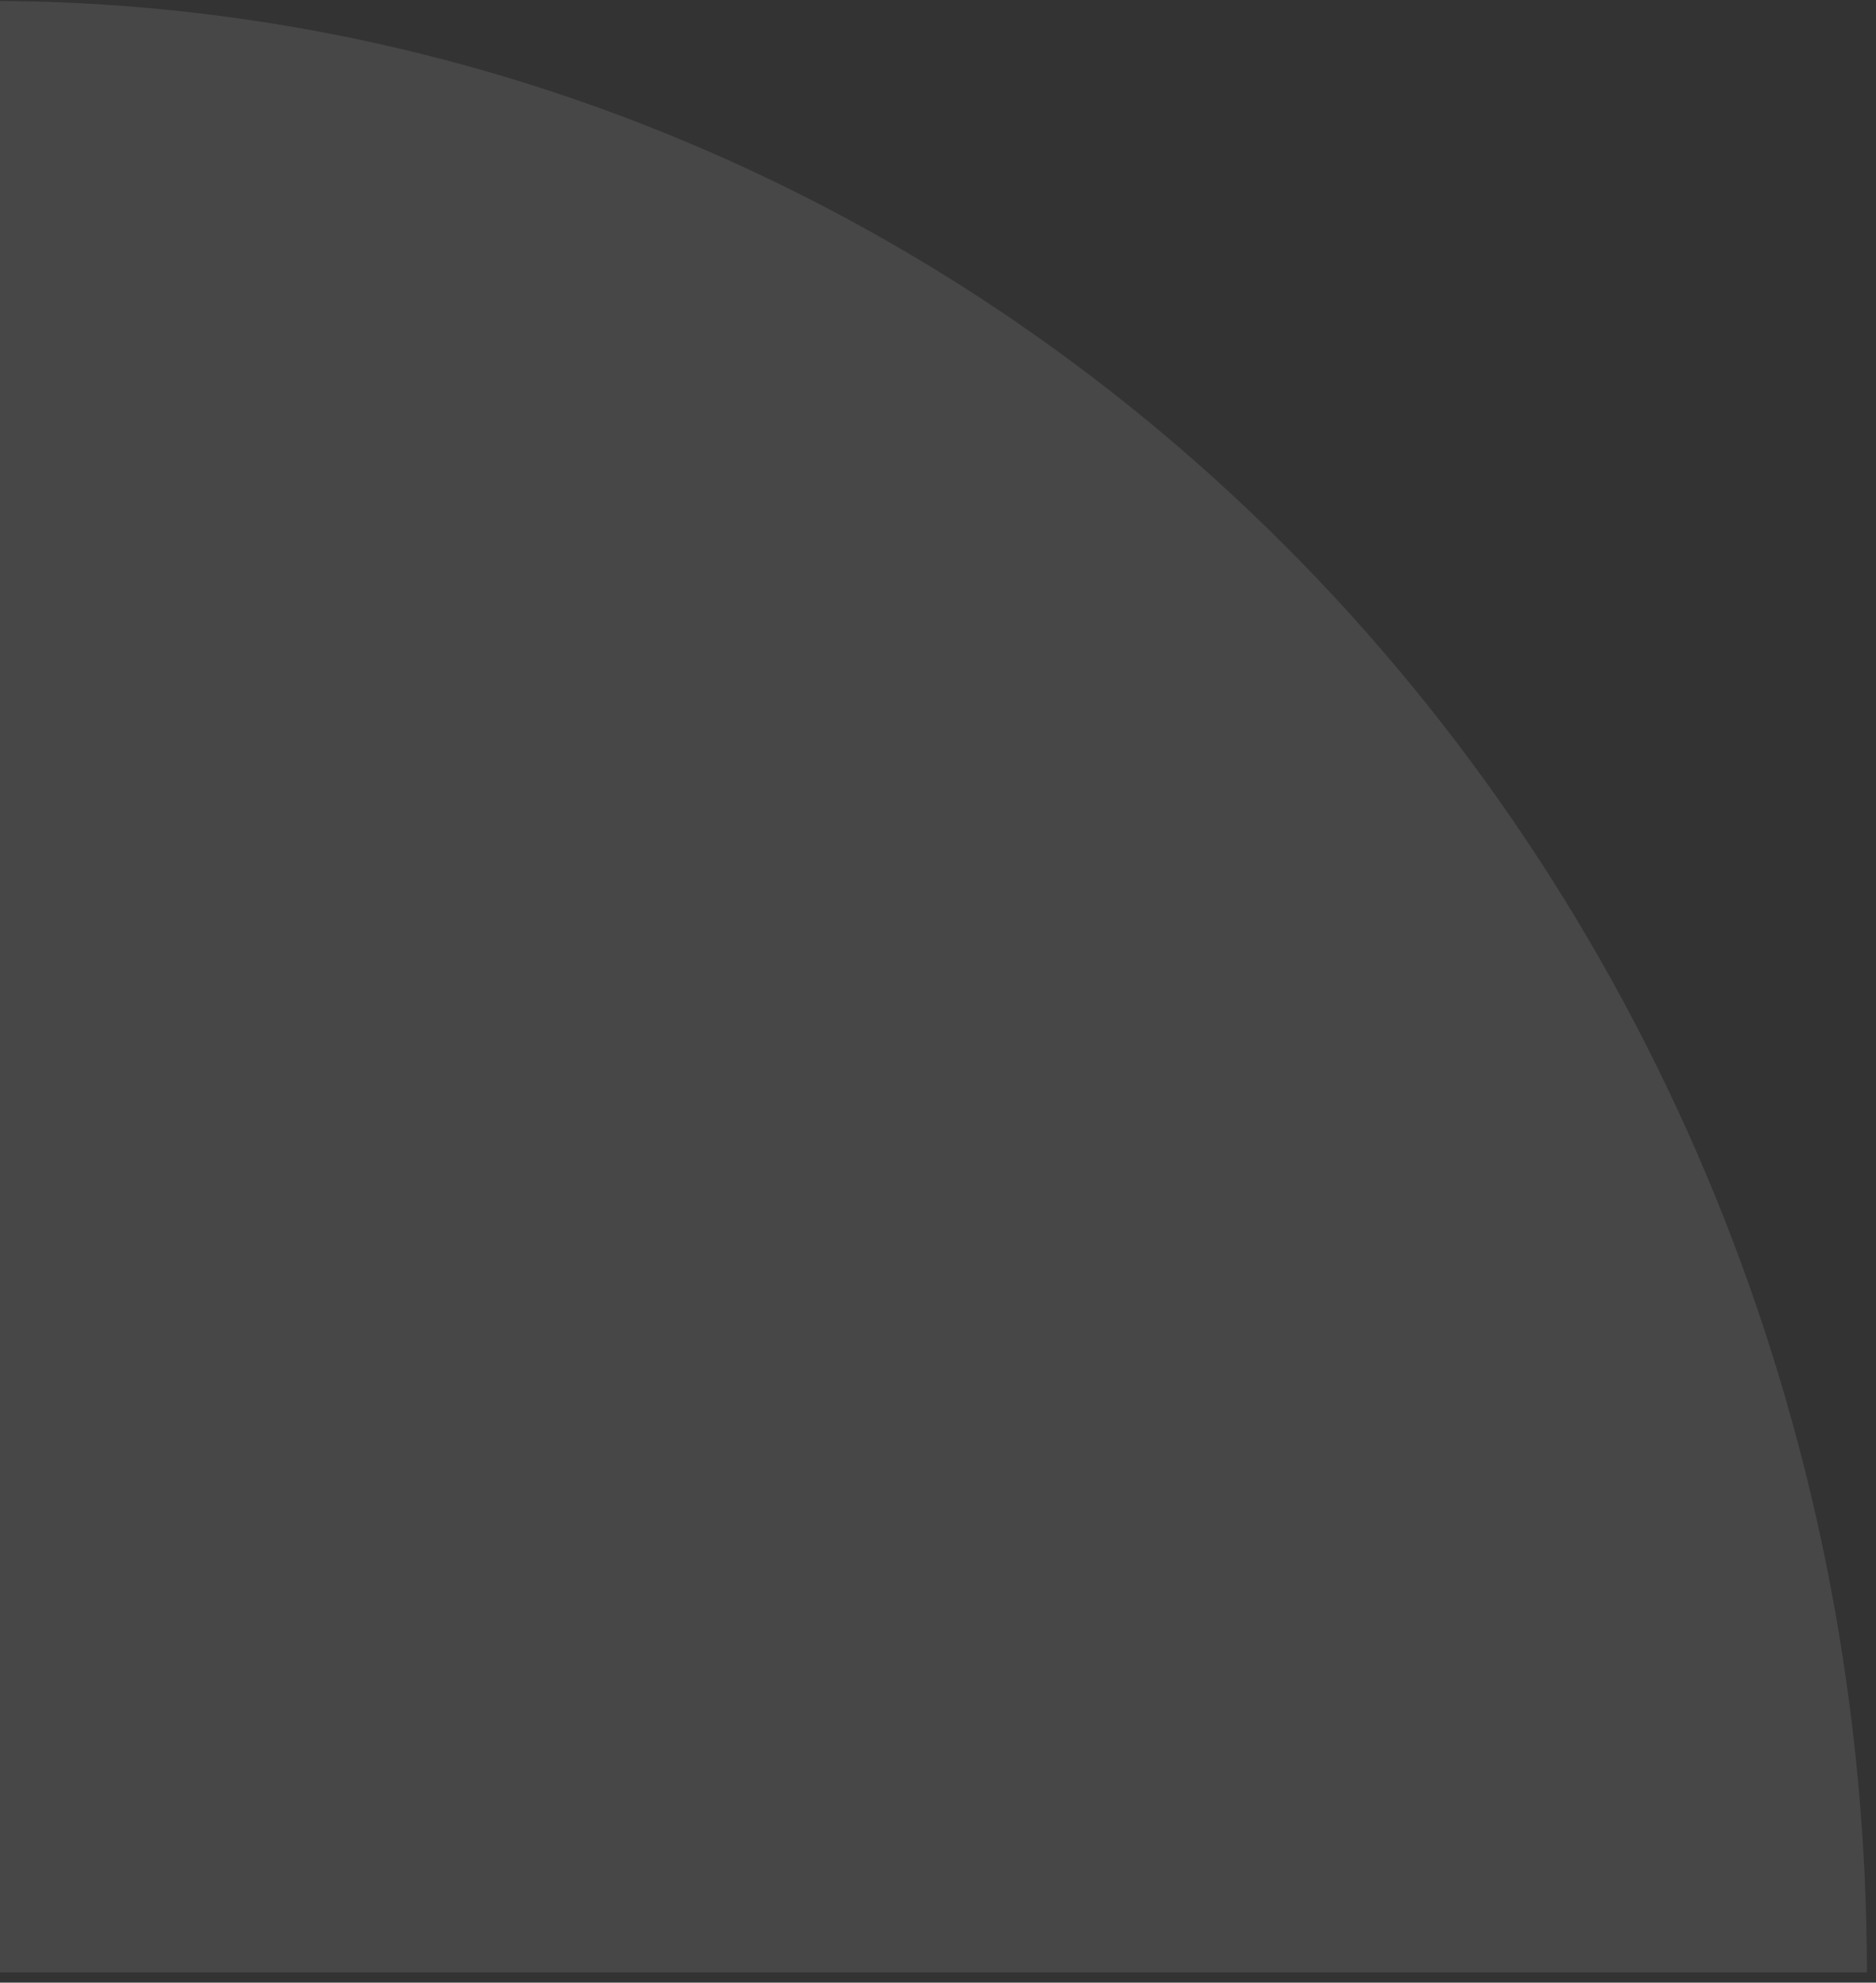 <svg xmlns="http://www.w3.org/2000/svg" width="106" height="112" viewBox="0 0 106 112" fill="none">
  <rect x="0" y="0" width="106" height="112" fill="#333333" stroke="none"/>
  <path opacity="0.1" d="M105.486 111.421C105.486 96.796 102.741 82.314 97.409 68.802C92.076 55.29 84.261 43.013 74.408 32.671C64.555 22.33 52.858 14.126 39.984 8.53C27.111 2.933 13.313 0.052 -0.621 0.052C-14.555 0.052 -28.352 2.933 -41.226 8.53C-54.099 14.127 -65.796 22.33 -75.649 32.671C-85.502 43.013 -93.317 55.29 -98.65 68.802C-103.982 82.314 -106.727 96.796 -106.727 111.421L-0.621 111.421L105.486 111.421Z" fill="white"/>
</svg>
